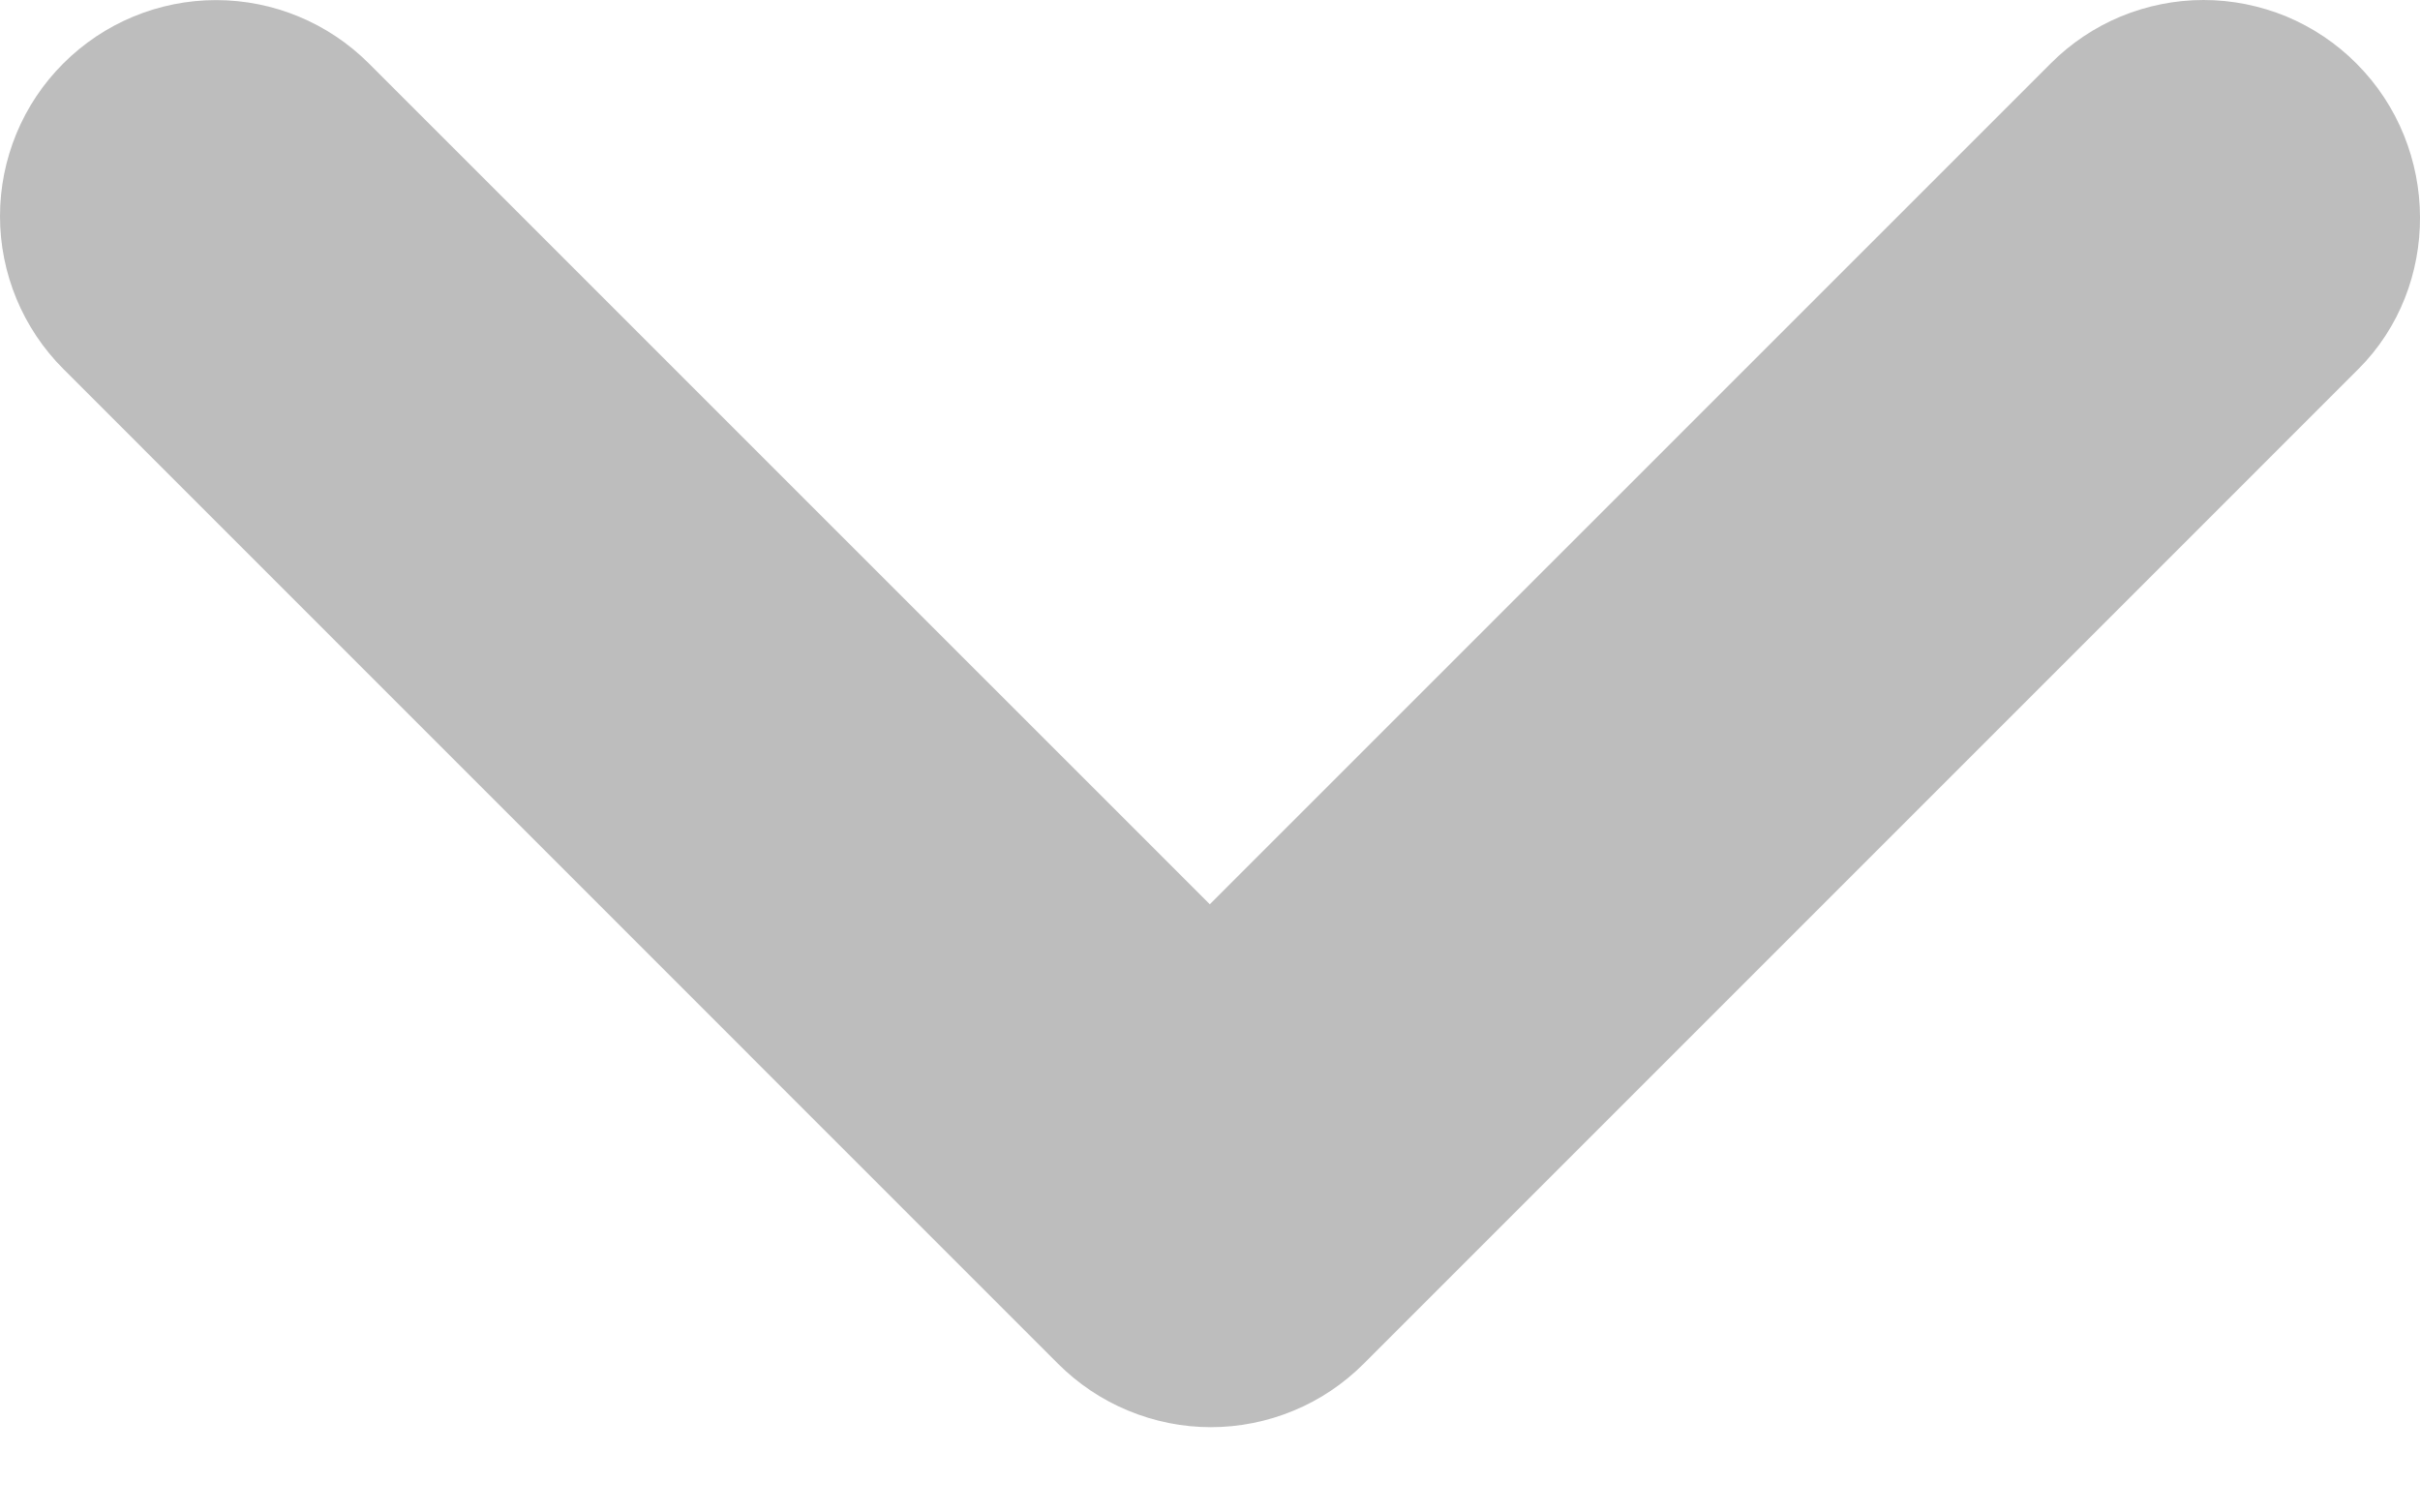 <svg width="24" height="15" viewBox="0 0 24 15" fill="none" xmlns="http://www.w3.org/2000/svg">
<path id="Vector" d="M23.369 0.629C23.17 0.429 22.933 0.271 22.674 0.163C22.413 0.056 22.135 -8.1533e-08 21.853 -9.3838e-08C21.572 -1.06143e-07 21.293 0.056 21.033 0.163C20.773 0.271 20.537 0.429 20.338 0.629L11.998 8.968L3.658 0.629C3.256 0.227 2.711 0.001 2.143 0.001C1.575 0.001 1.03 0.227 0.628 0.629C0.226 1.03 -6.88702e-08 1.576 -9.37142e-08 2.144C-1.18558e-07 2.712 0.226 3.257 0.628 3.659L10.493 13.525C10.692 13.724 10.929 13.883 11.189 13.99C11.449 14.098 11.727 14.154 12.009 14.154C12.29 14.154 12.569 14.098 12.829 13.99C13.089 13.883 13.325 13.724 13.524 13.525L23.39 3.659C24.207 2.842 24.207 1.467 23.369 0.629Z" fill="#ADADAD" fill-opacity="0.8"/>
</svg>
